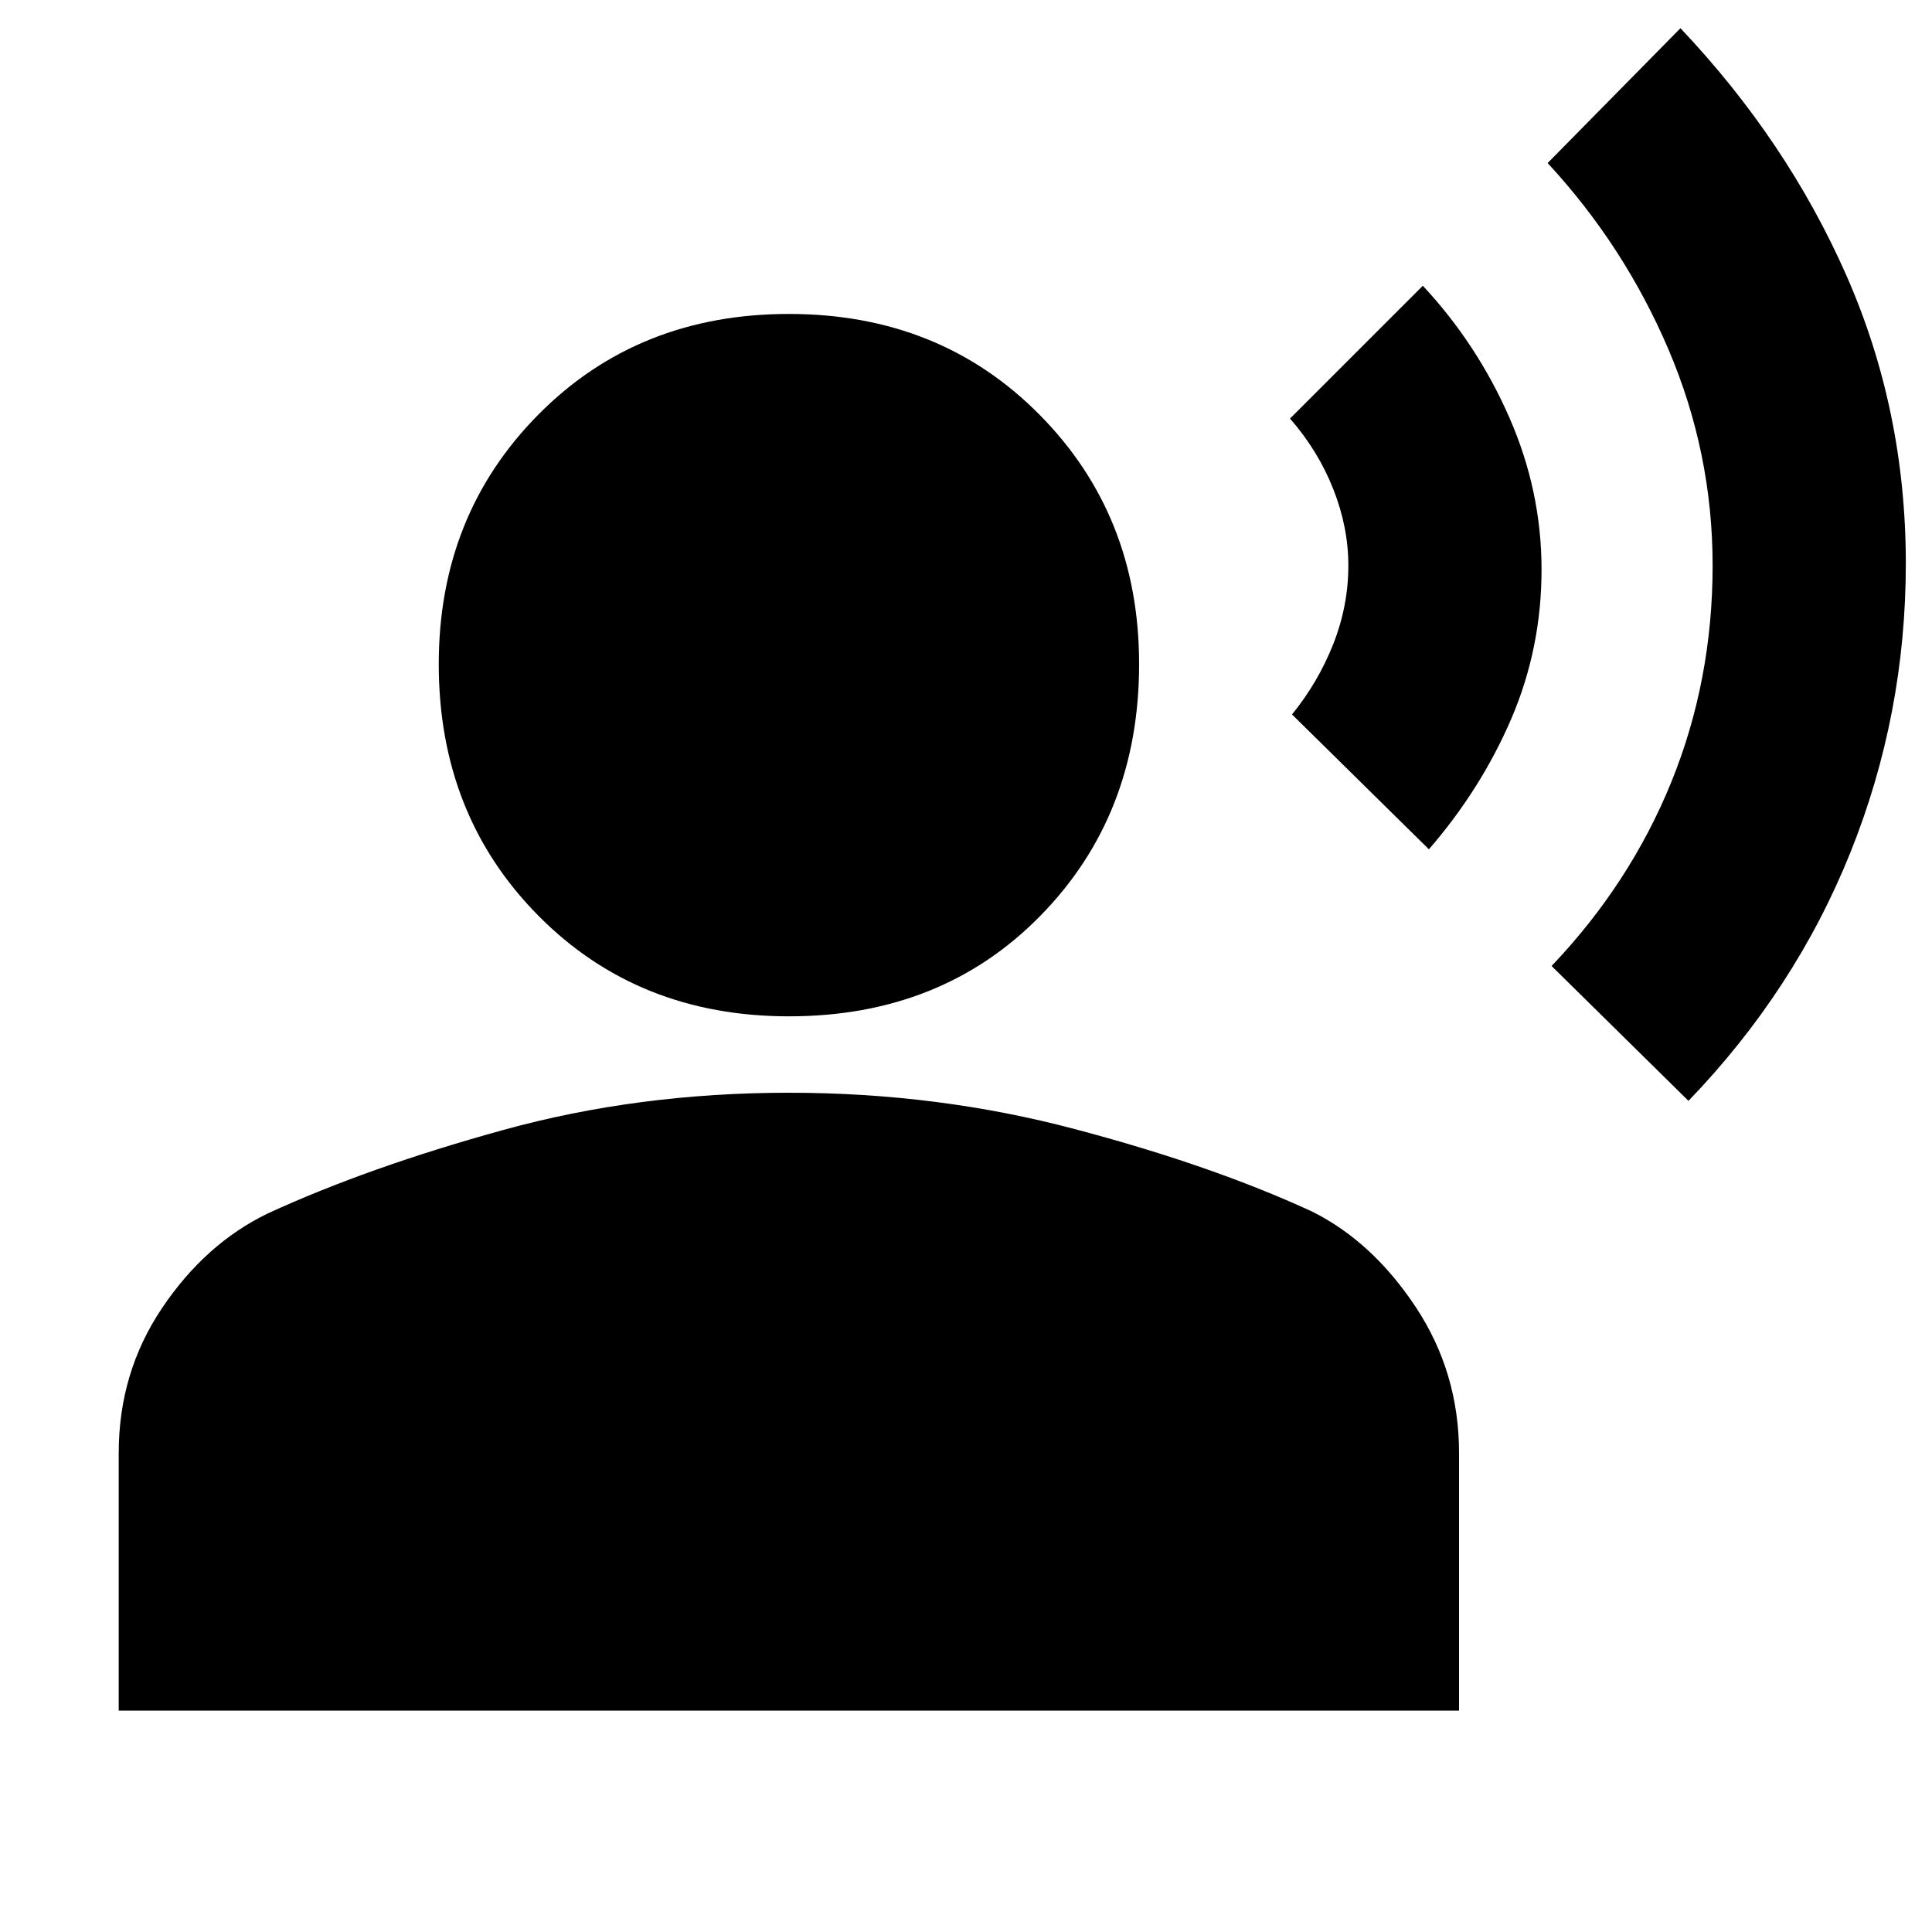 <svg xmlns="http://www.w3.org/2000/svg" height="20" width="20"><path d="M17.479 11.396 16.062 10q.813-.854 1.24-1.906.427-1.052.427-2.24 0-1.166-.458-2.239-.459-1.073-1.25-1.927L17.396.292q1.104 1.166 1.719 2.562.614 1.396.614 2.979 0 1.563-.573 2.99-.573 1.427-1.677 2.573Zm-2.687-2.604-1.417-1.396q.271-.334.427-.729.156-.396.156-.813 0-.396-.156-.791-.156-.396-.448-.73l1.375-1.375q.563.604.896 1.365.333.76.333 1.573 0 .812-.312 1.542-.313.729-.854 1.354Zm-6.625 1.729q-1.563 0-2.594-1.042-1.031-1.041-1.031-2.604 0-1.542 1.031-2.583Q6.604 3.25 8.167 3.25q1.562 0 2.593 1.042 1.032 1.041 1.032 2.583 0 1.563-1.021 2.604-1.021 1.042-2.604 1.042Zm-6.938 7.187v-2.666q0-.834.448-1.5.448-.667 1.094-.98 1.041-.479 2.437-.864 1.396-.386 2.959-.386 1.541 0 2.958.376 1.417.374 2.458.854.625.312 1.073.989.448.677.448 1.511v2.666Z"/></svg>